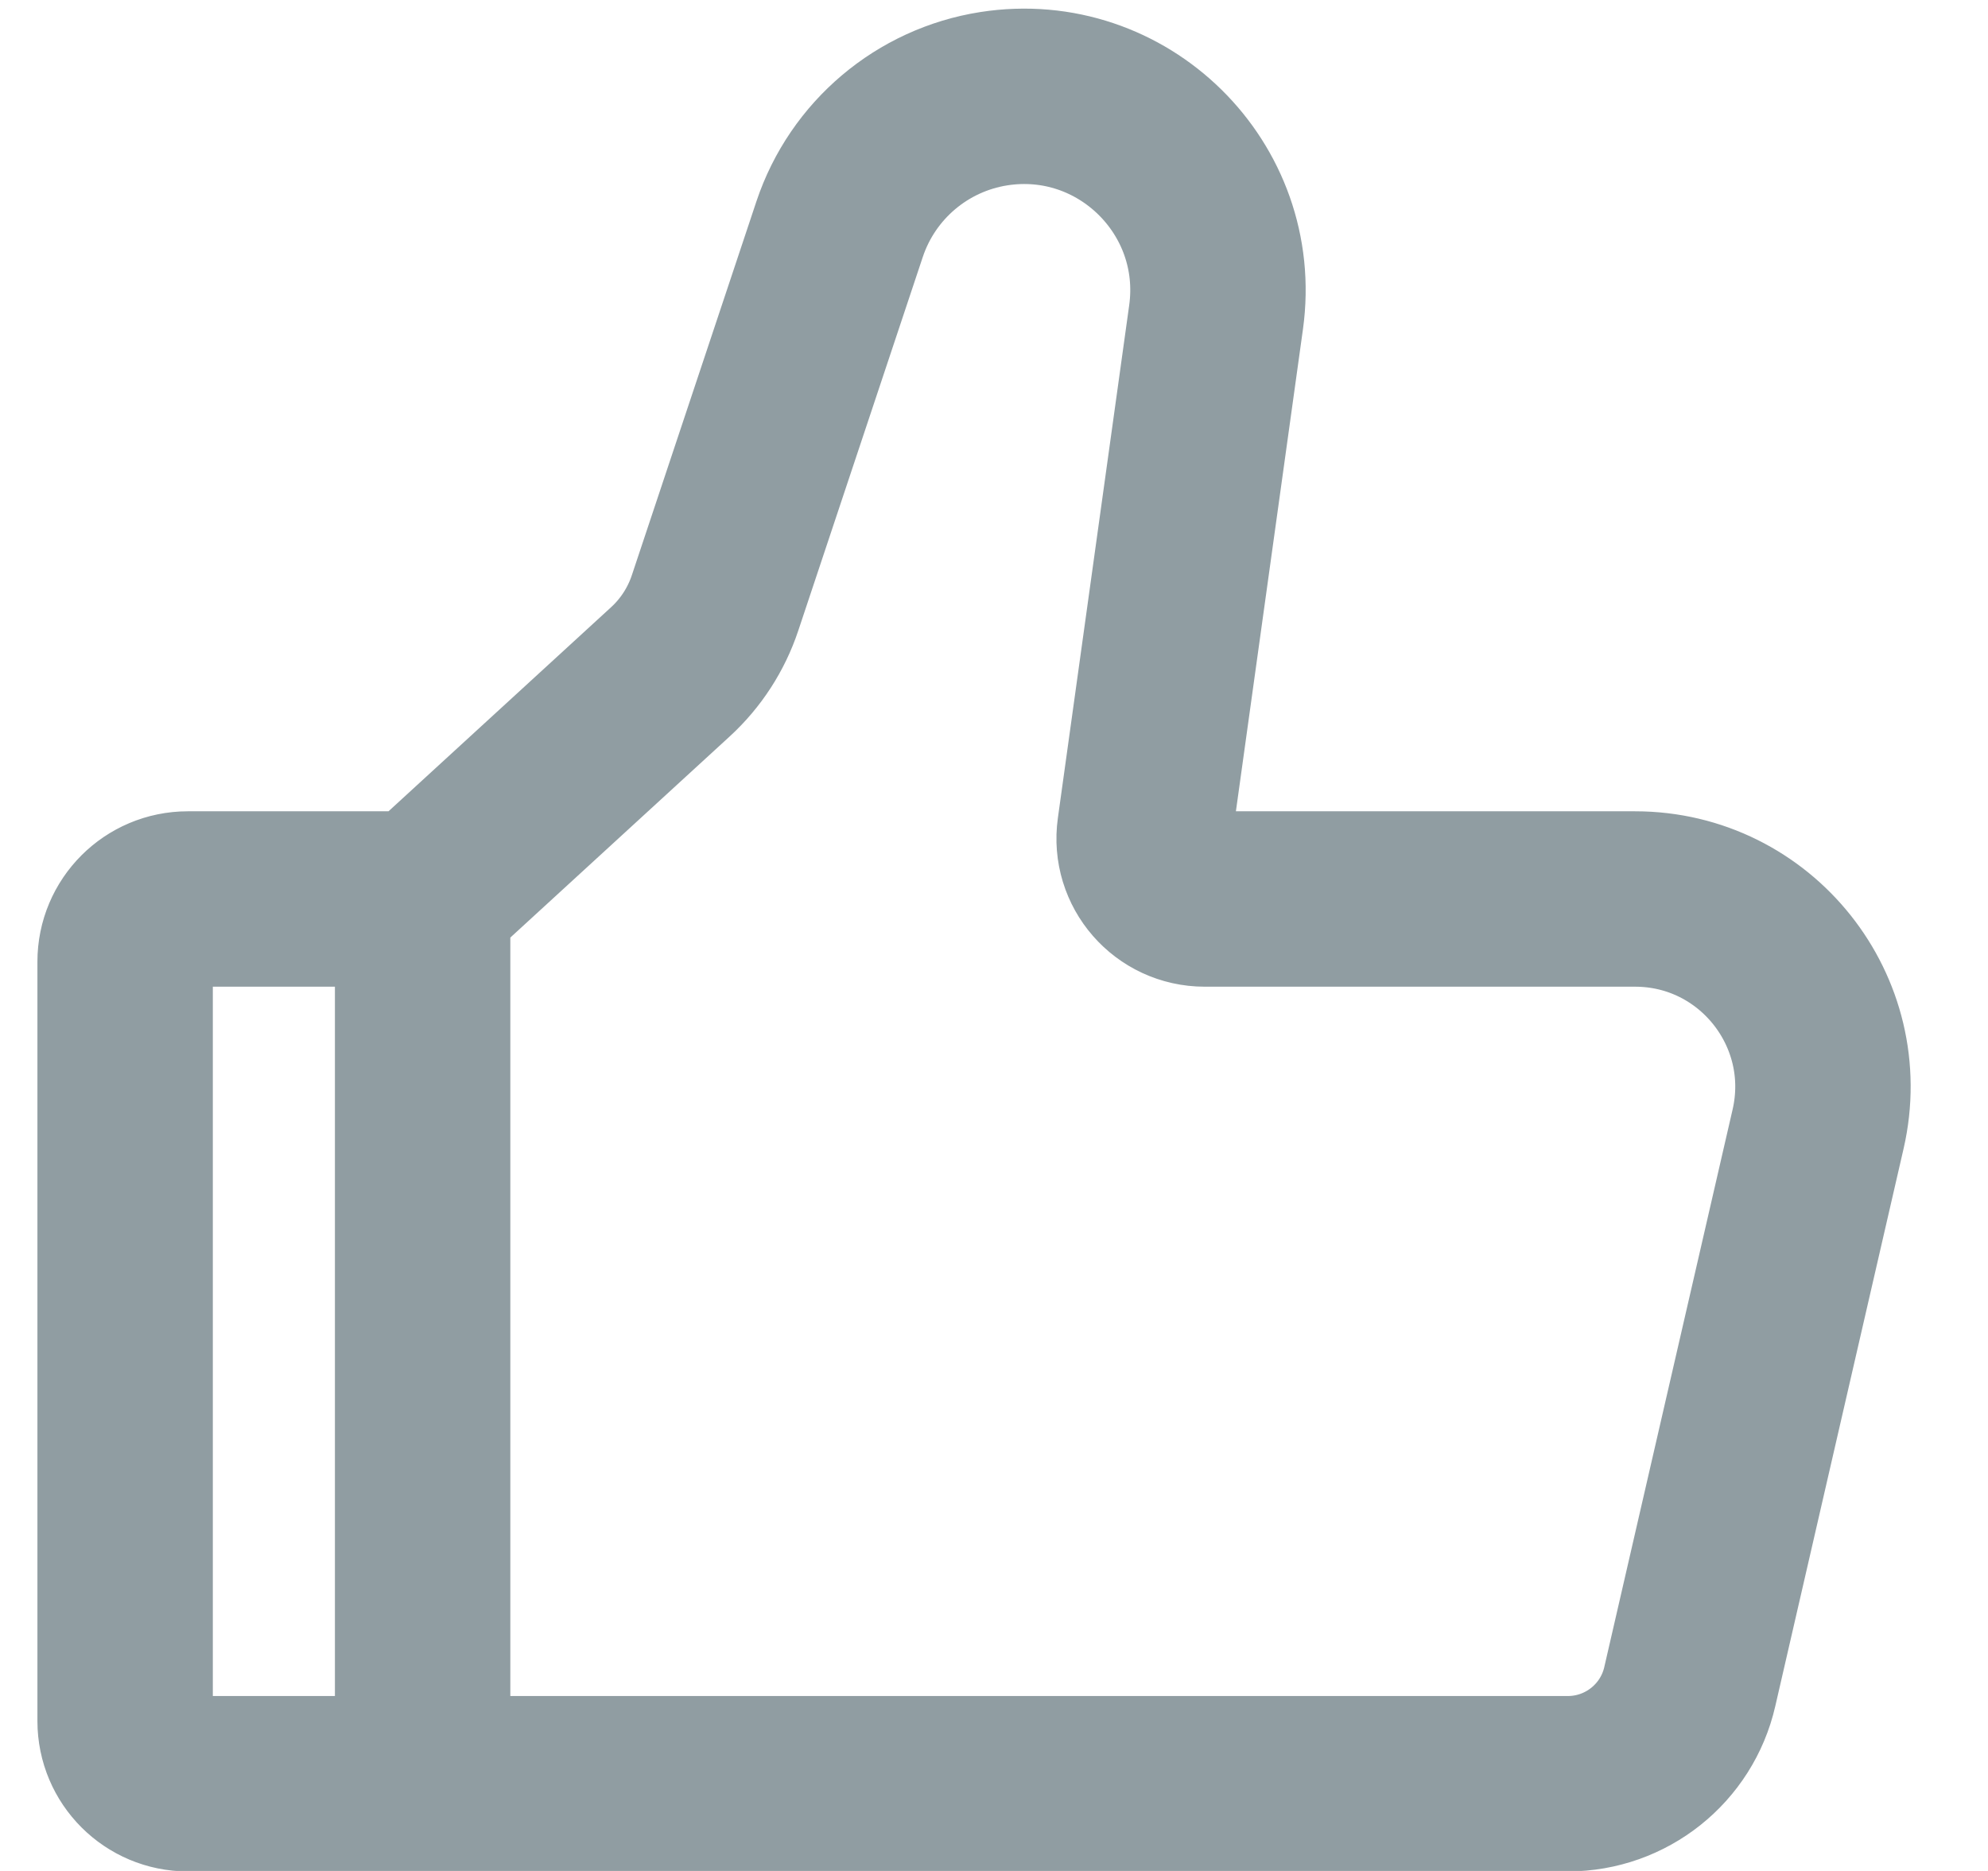 <svg width="17" height="16" viewBox="0 0 17 16" fill="none" xmlns="http://www.w3.org/2000/svg">
<path d="M3.614 7.688V15.254M3.614 7.688H1.606C1.31 7.688 1.07 7.928 1.07 8.224V14.718C1.07 15.014 1.31 15.254 1.606 15.254H3.614M3.614 7.688L5.732 5.746C5.908 5.585 6.04 5.381 6.115 5.155L7.18 1.959C7.377 1.37 7.886 0.94 8.499 0.844V0.844C9.599 0.673 10.552 1.611 10.399 2.713L9.789 7.099C9.745 7.411 9.987 7.688 10.302 7.688H13.982C15.014 7.688 15.779 8.649 15.547 9.656L14.45 14.423C14.339 14.909 13.906 15.254 13.407 15.254H3.614" stroke="#909DA2" stroke-width="1.5" stroke-linecap="round"/>
</svg>
